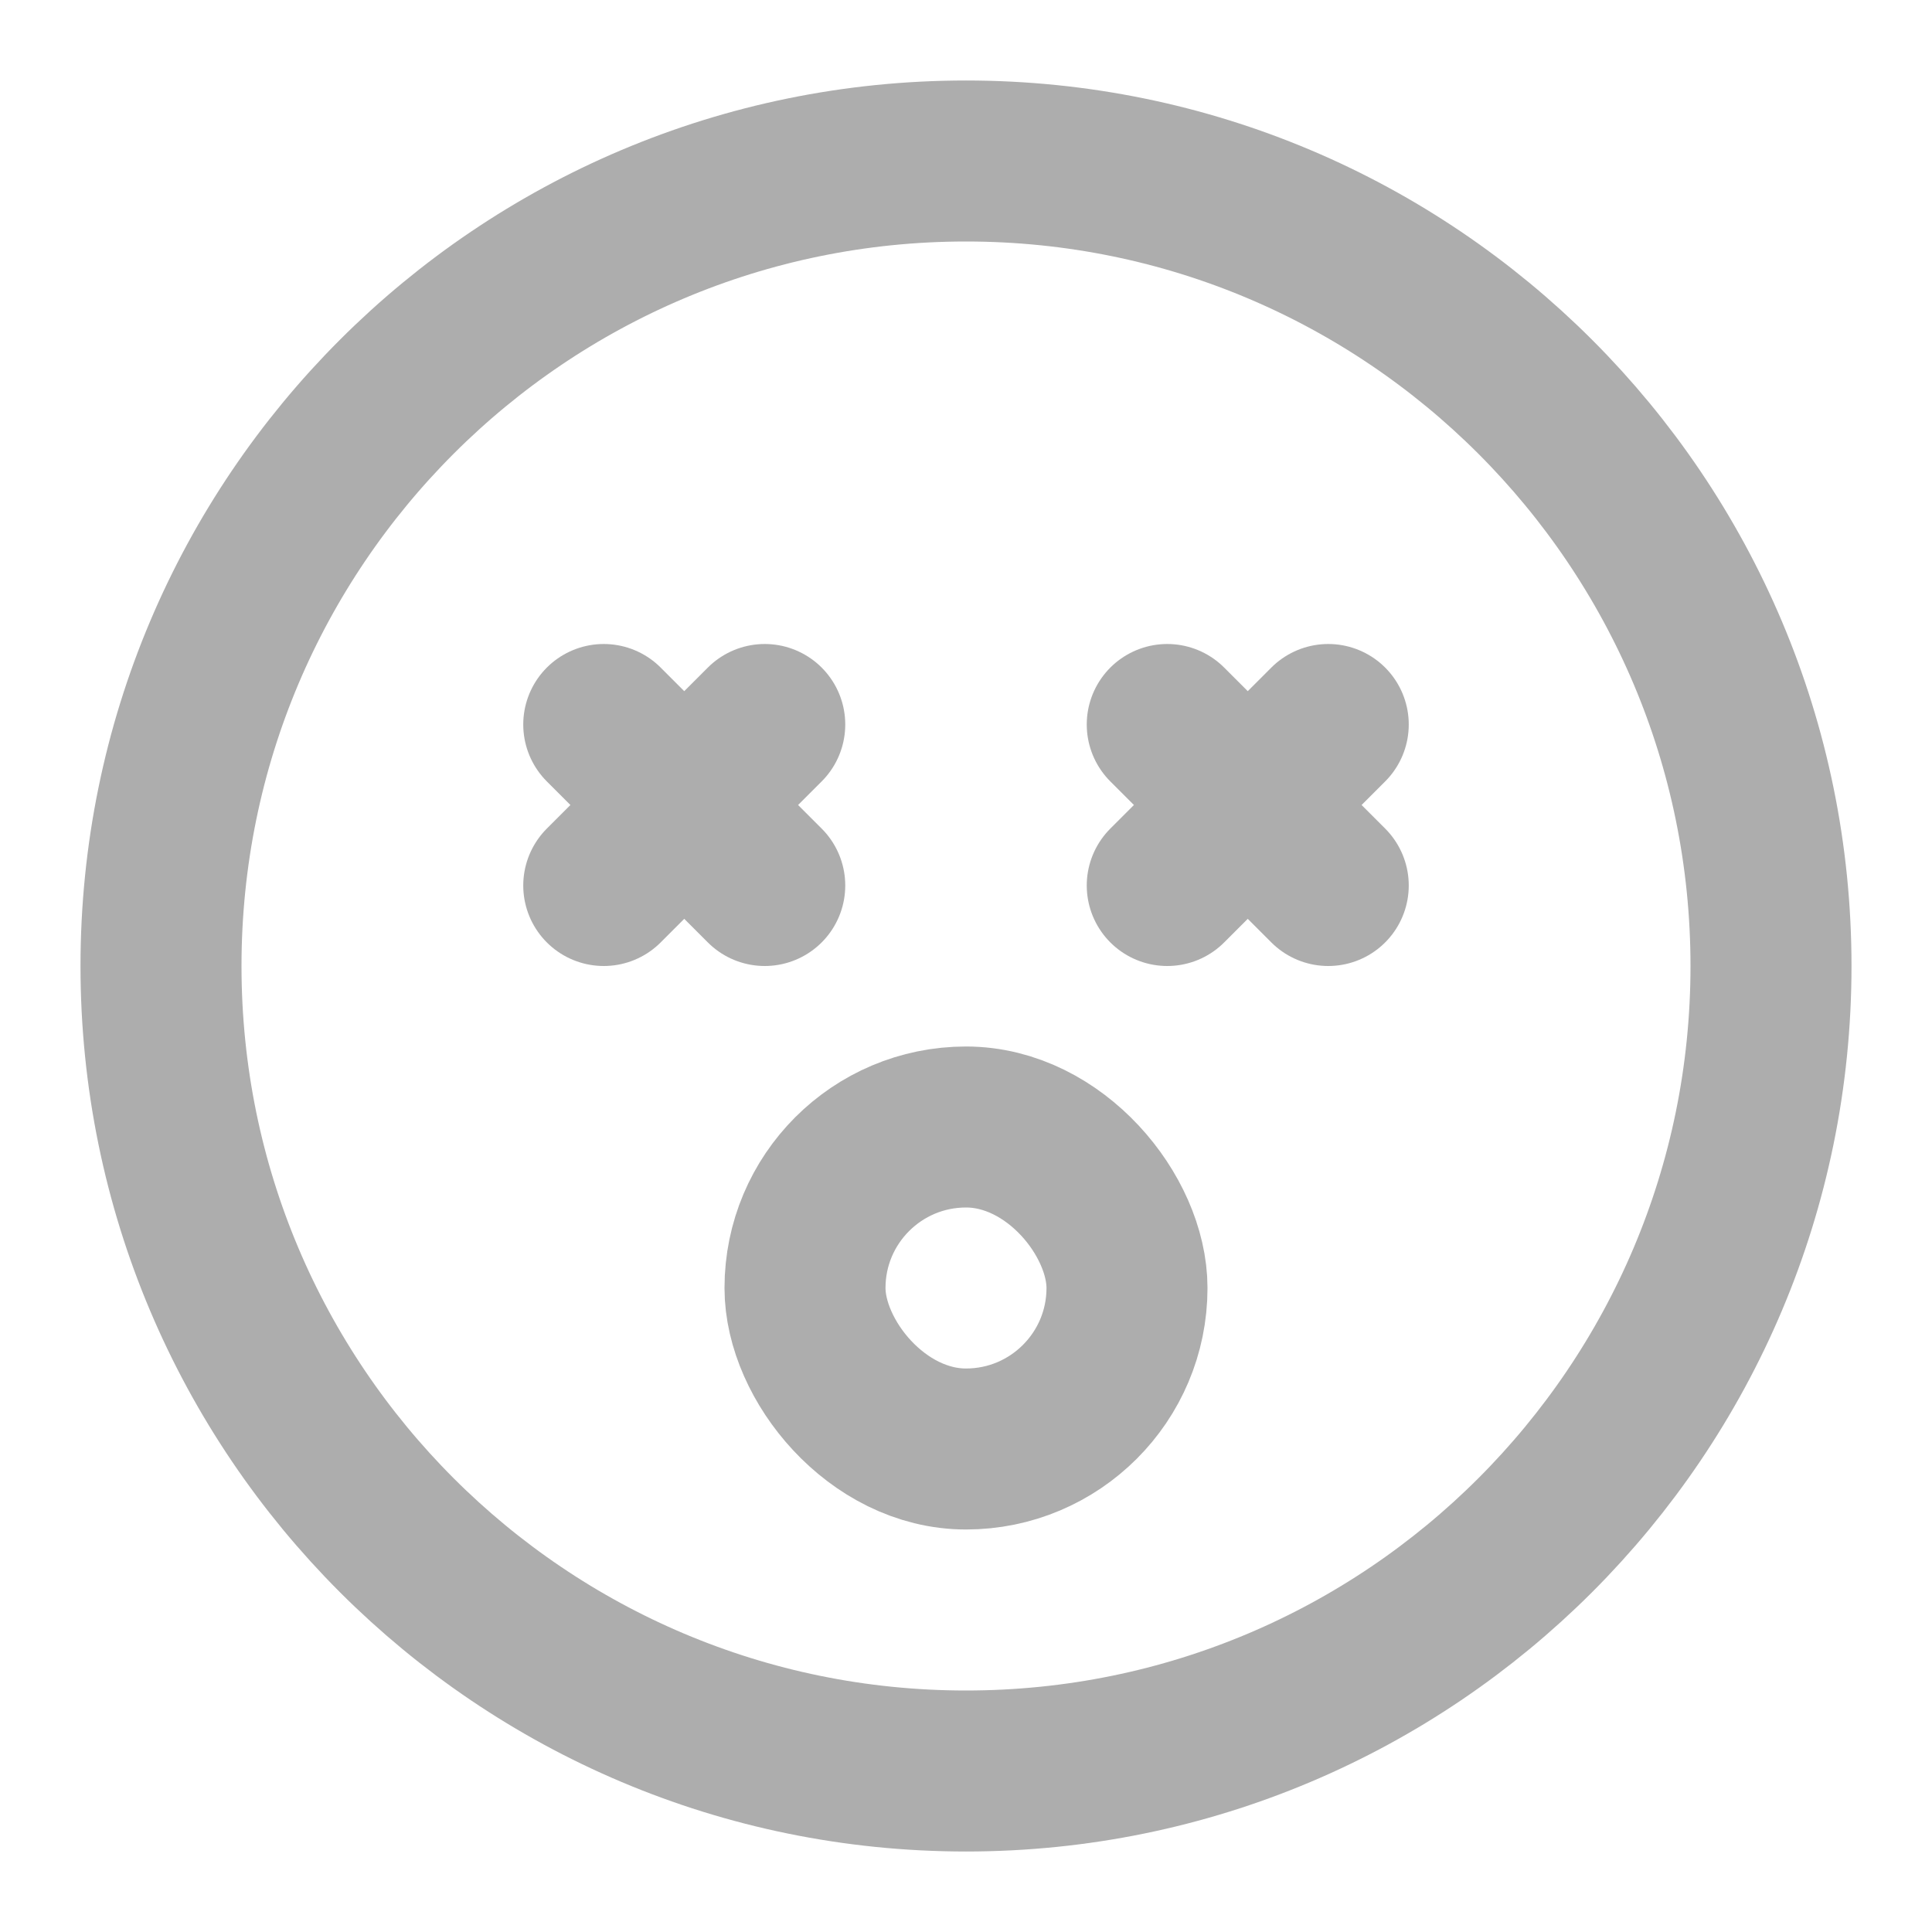 <?xml version="1.0" encoding="UTF-8"?><svg width="28" height="28" viewBox="0 0 48 48" fill="none" xmlns="http://www.w3.org/2000/svg"><path d="M24 44C35.046 44 44 35.046 44 24C44 12.954 35.046 4 24 4C12.954 4 4 12.954 4 24C4 35.046 12.954 44 24 44Z" fill="none" stroke="#adadad" stroke-width="4" stroke-linejoin="round"/><path d="M19 18L15 22" stroke="#adadad" stroke-width="4" stroke-linecap="round" stroke-linejoin="round"/><path d="M15 18L19 22" stroke="#adadad" stroke-width="4" stroke-linecap="round" stroke-linejoin="round"/><path d="M33 18L29 22" stroke="#adadad" stroke-width="4" stroke-linecap="round" stroke-linejoin="round"/><path d="M29 18L33 22" stroke="#adadad" stroke-width="4" stroke-linecap="round" stroke-linejoin="round"/><rect x="20" y="28" width="8" height="8" rx="4" fill="none" stroke="#adadad" stroke-width="4" stroke-linecap="round" stroke-linejoin="round"/></svg>